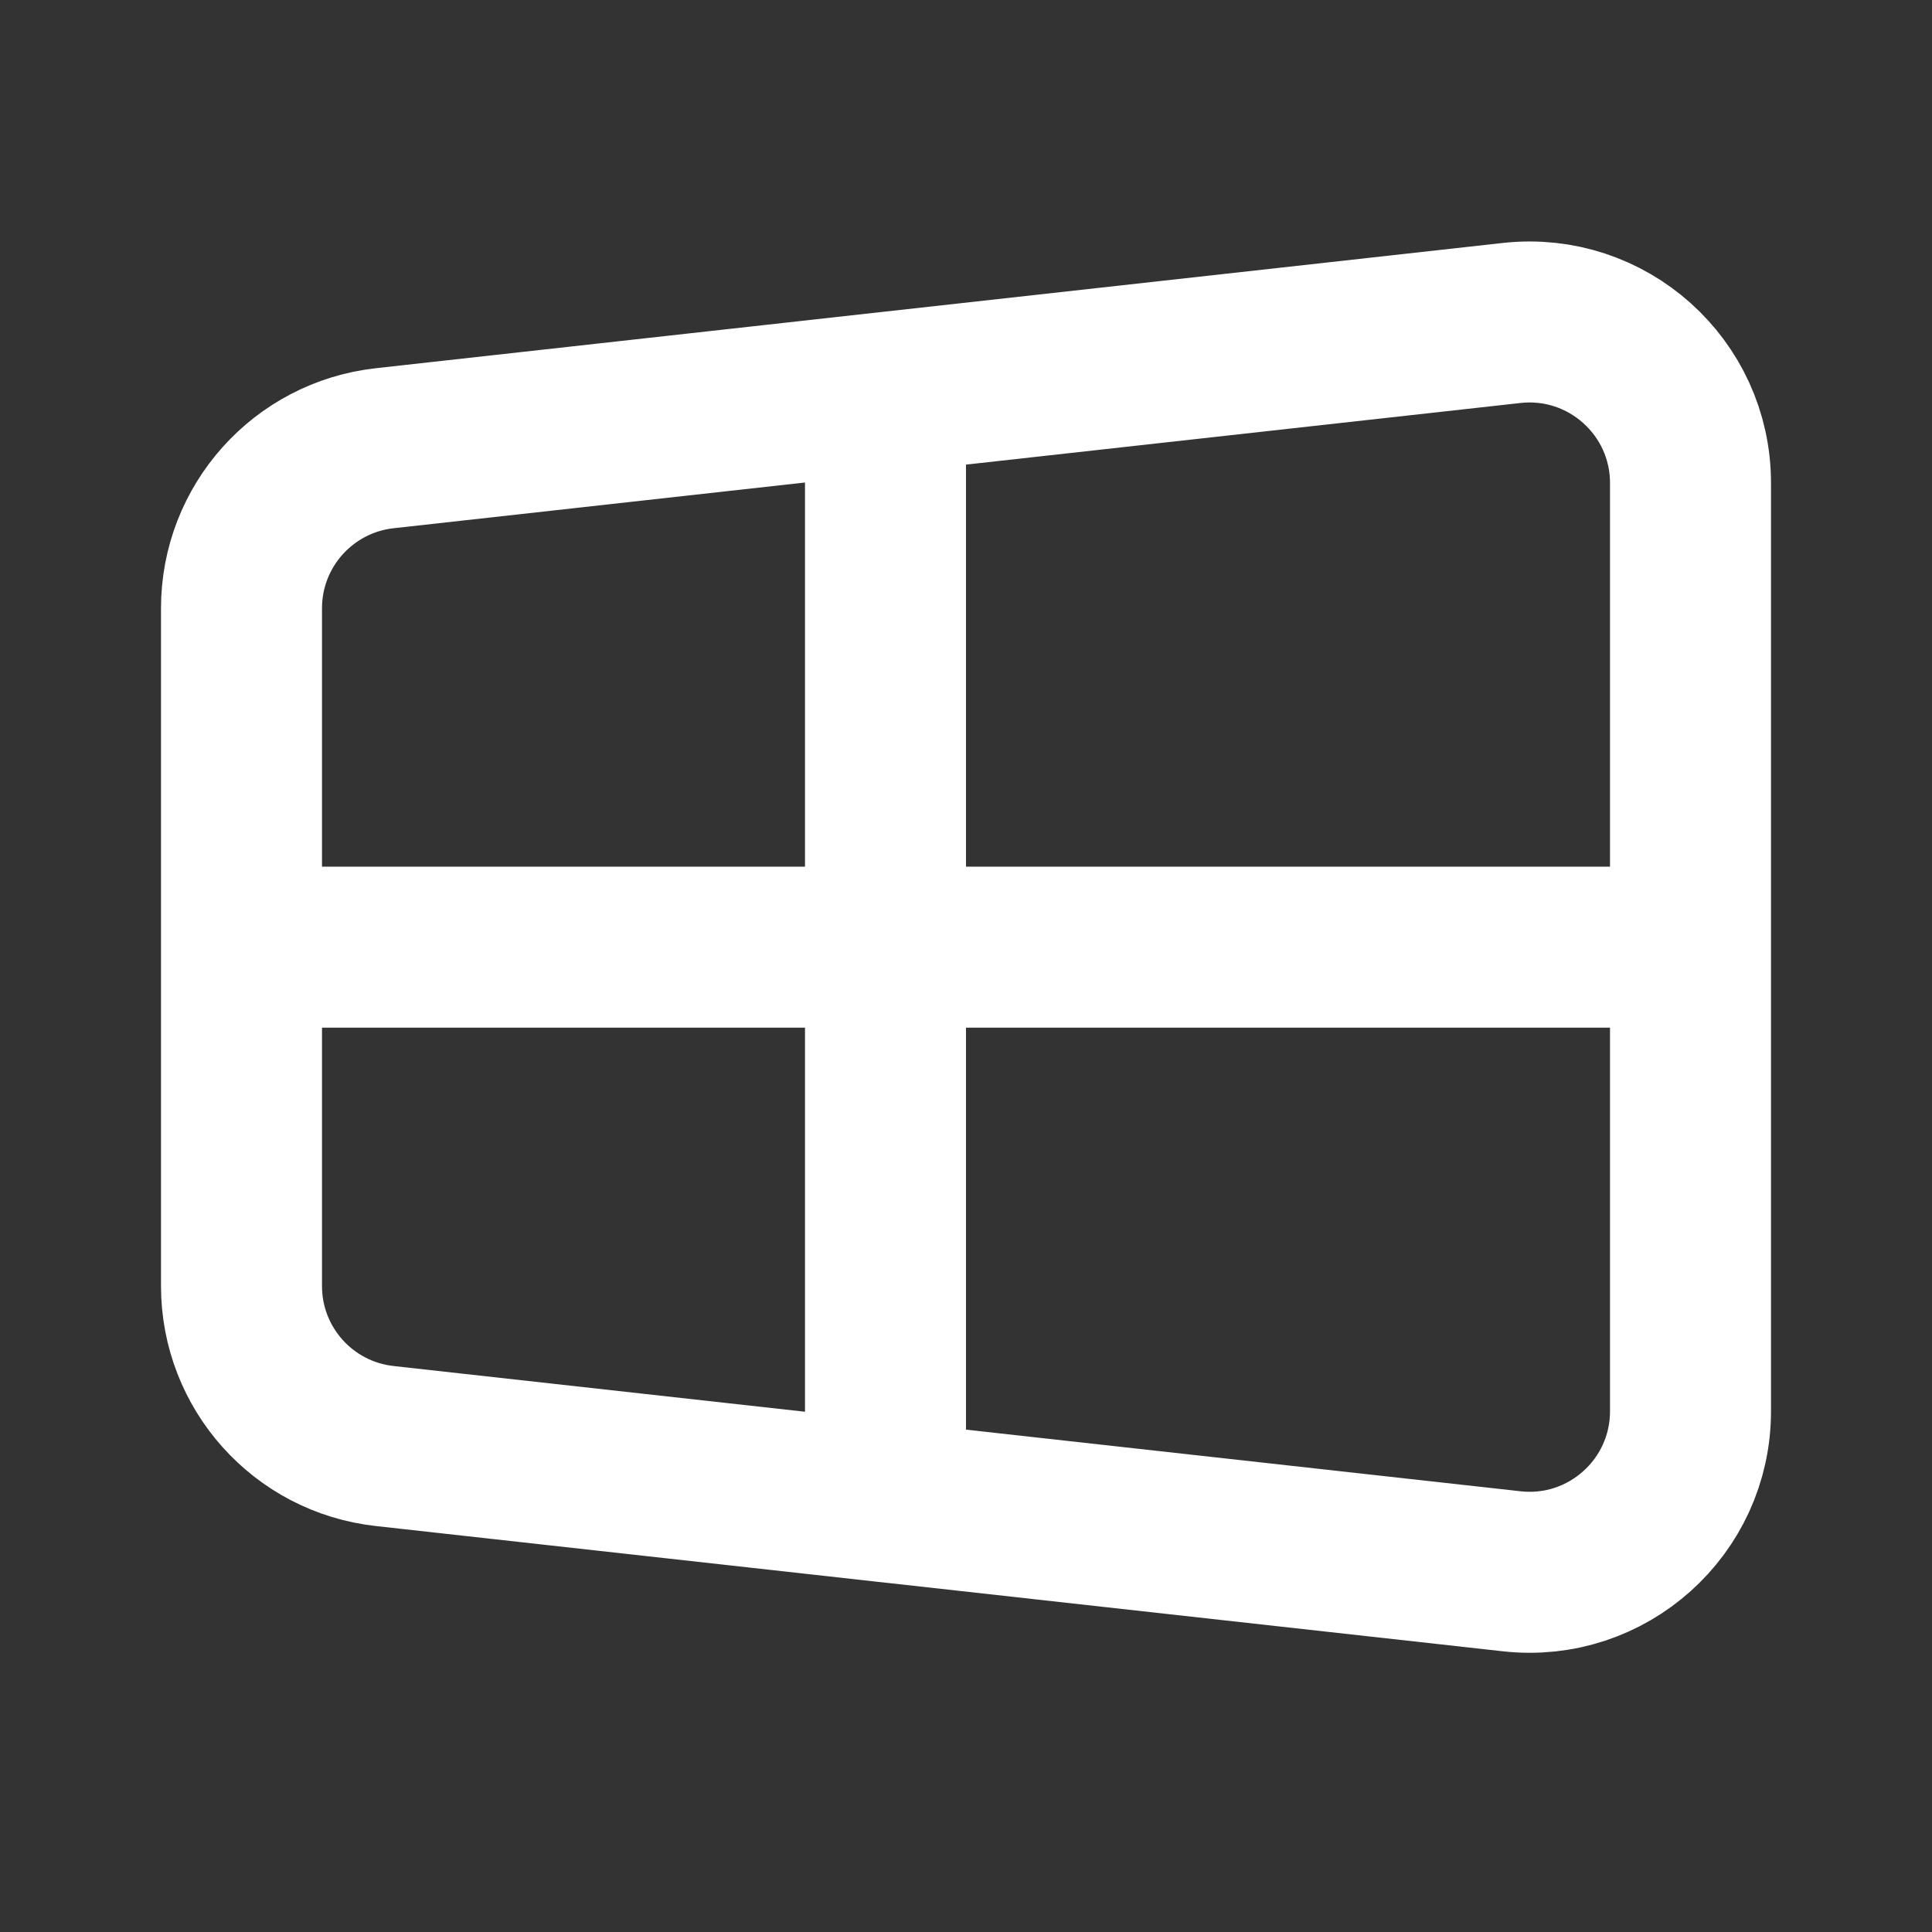 <svg width="24" height="24" viewBox="0 0 24 24" fill="none" xmlns="http://www.w3.org/2000/svg">
<rect x="0" y="0" width="24" height="24" fill="#333333" stroke="none"/>
<path d="M11 4.877V18.655M21 11.766L3 11.766M4.779 17.963L18.779 19.519C19.964 19.651 21 18.723 21 17.531V6C21 4.808 19.964 3.881 18.779 4.012L4.779 5.568C3.766 5.681 3 6.537 3 7.556V15.976C3 16.995 3.766 17.851 4.779 17.963Z" stroke="white" stroke-width="2" stroke-linecap="round" stroke-linejoin="round"/>
</svg>
